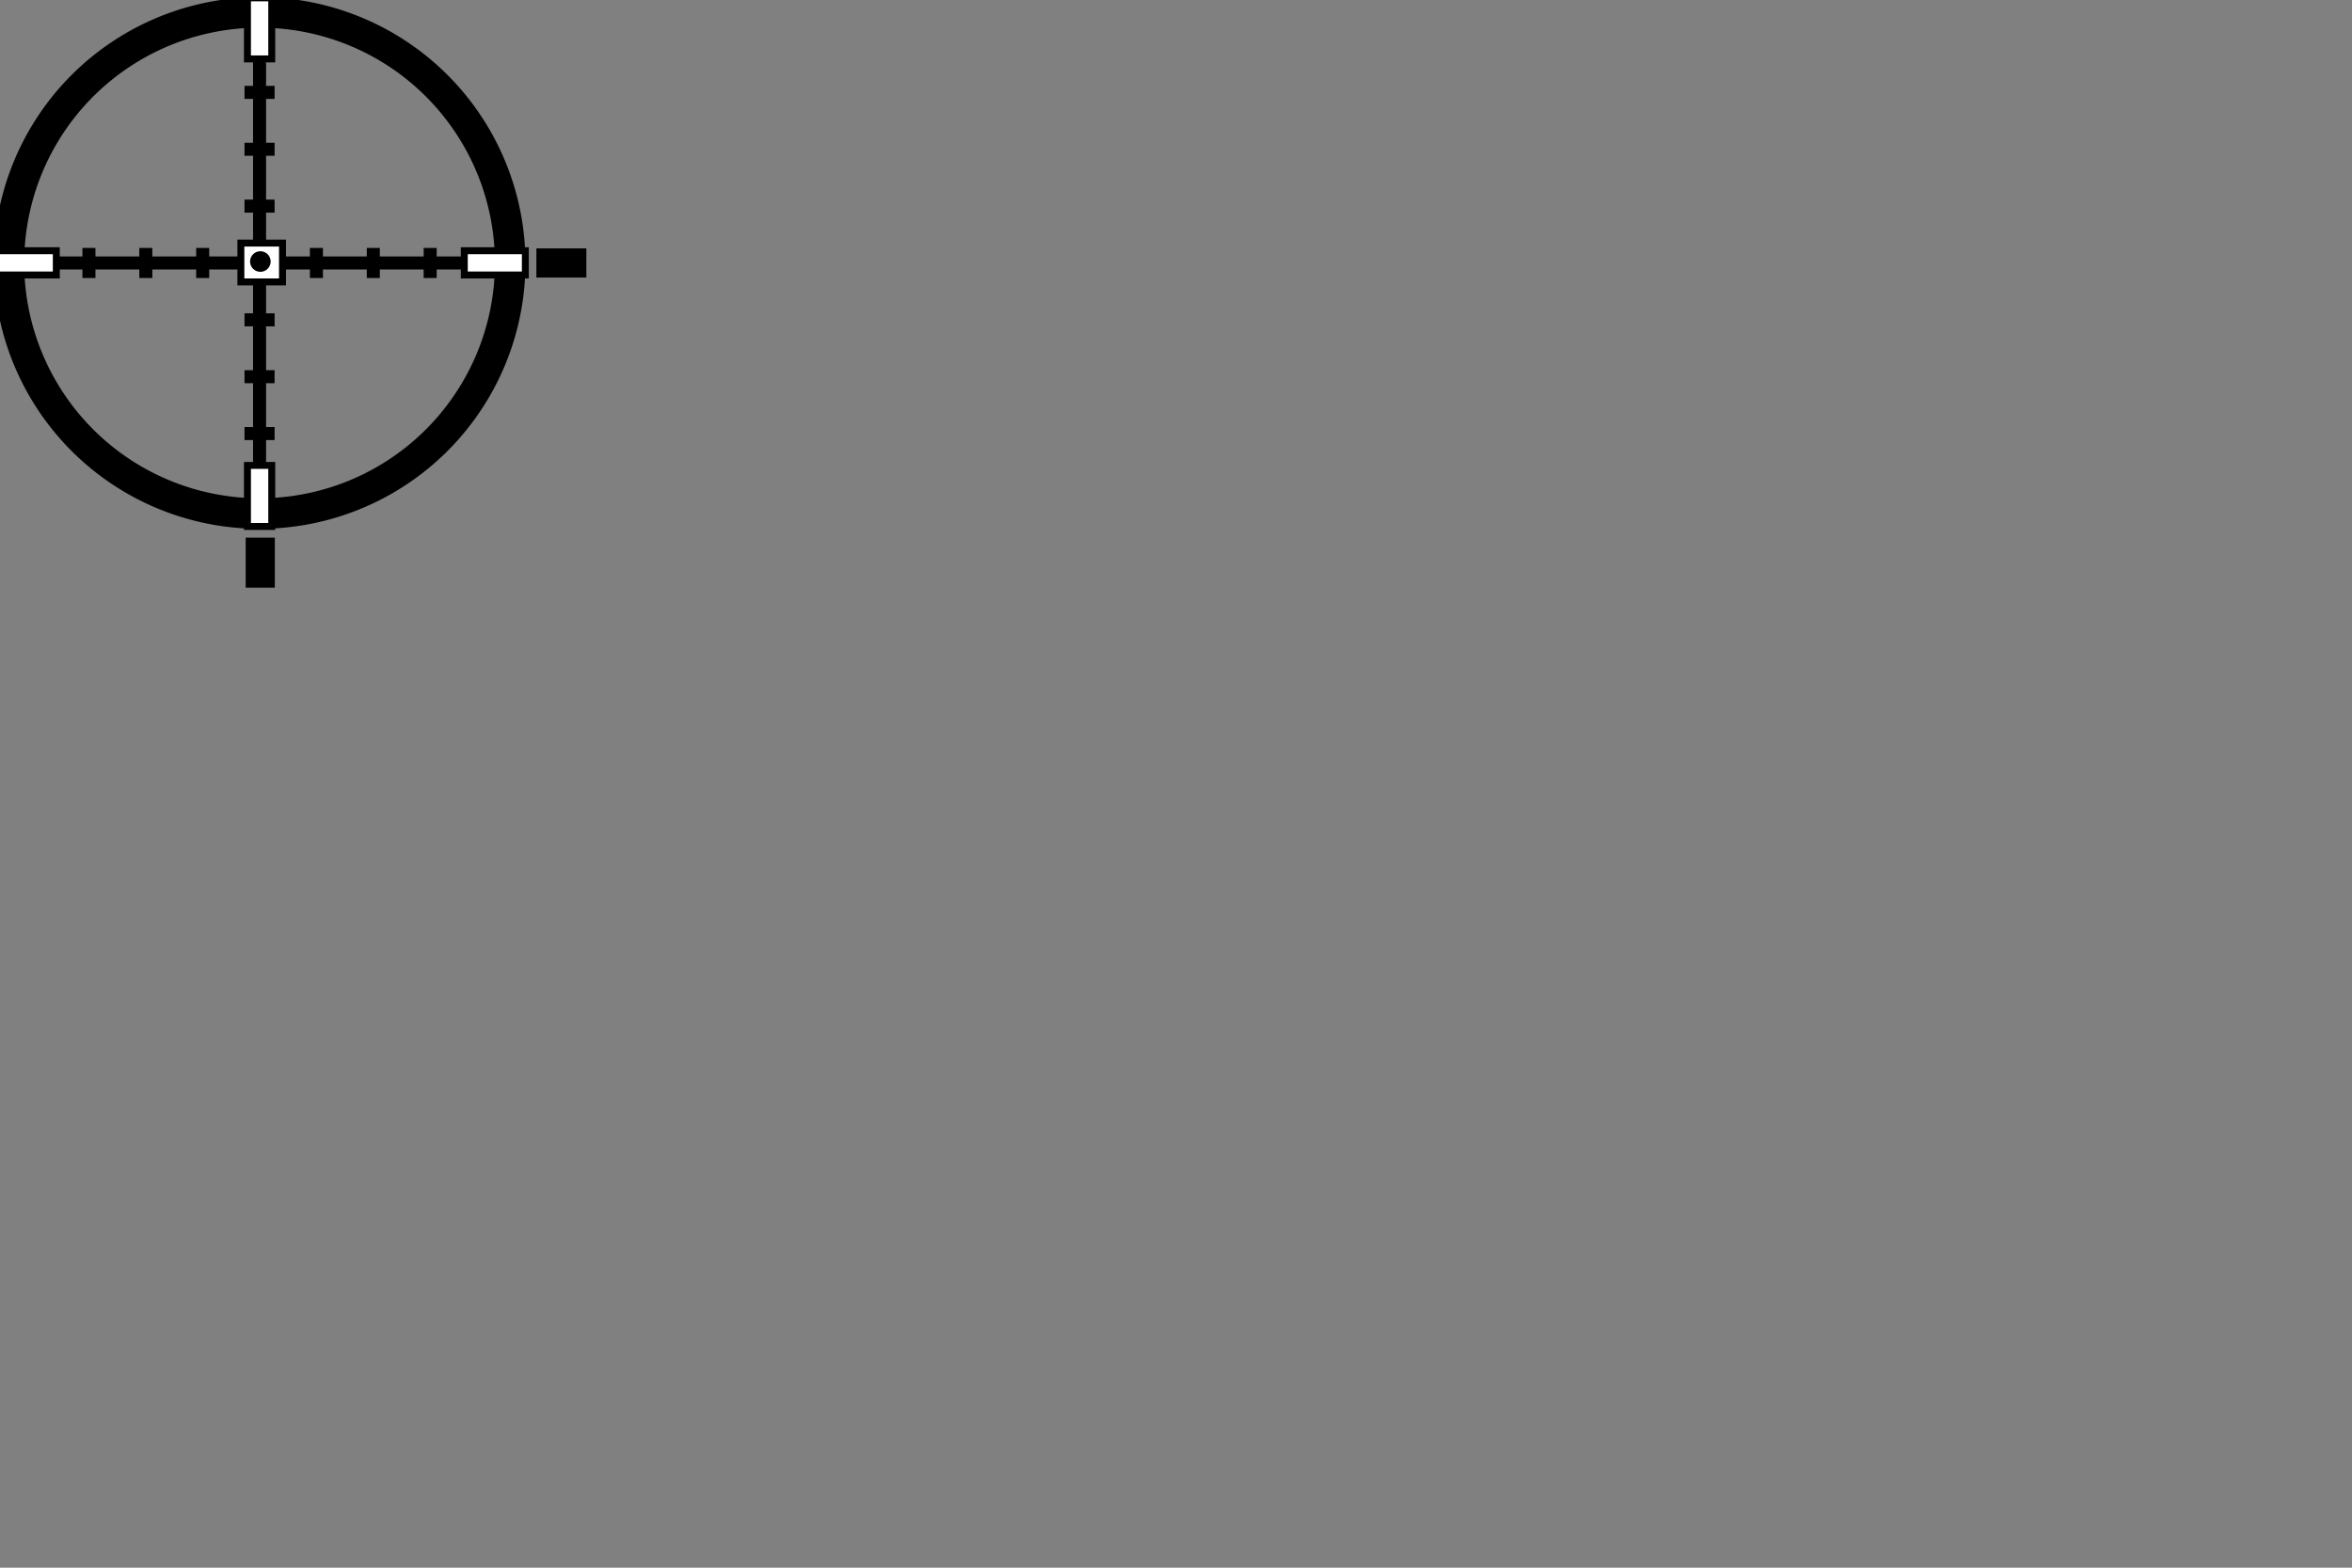<svg width="600" height="400" xmlns="http://www.w3.org/2000/svg">
	<rect width="100%" height="100%" fill="#808080" stroke="none"/>
	<!-- Created with ImageBot - http://www.imagebot.com/ -->
	<g id="imagebot_1">
	<title>Layer 1</title>
		<title stroke="#000000" />
		<g transform="matrix(0.354, 0, 0, 0.354, 0, 0)" id="imagebot_71" display="inline">
			<title stroke="#000000" />
			<g id="imagebot_45">
				<path fill="none" stroke="#000000" stroke-width="22" stroke-linecap="square" stroke-linejoin="round" stroke-miterlimit="4" stroke-dashoffset="0" id="imagebot_66" d="M367.64,189.543A180.597,180.597 0 1 1 6.446,189.543A180.597,180.597 0 1 1 367.64,189.543z" />
				<path fill="none" fill-rule="evenodd" stroke="#000000" stroke-width="9.391" stroke-miterlimit="4" d="M6.446,189.543L367.64,189.543" id="imagebot_65" />
				<path fill="none" fill-rule="evenodd" stroke="#000000" stroke-width="21.672" id="imagebot_64" d="M9.336,189.543L41.617,189.543" />
				<path fill="none" fill-rule="evenodd" stroke="#000000" stroke-width="21.672" d="M332.47,189.543L364.75,189.543" id="imagebot_63" />
				<path fill="none" fill-rule="evenodd" stroke="#000000" stroke-width="9.391" d="M64.094,200.379L64.094,178.707" id="imagebot_62" />
				<path fill="none" fill-rule="evenodd" stroke="#000000" stroke-width="9.391" id="imagebot_61" d="M105.077,200.379L105.077,178.707" />
				<path fill="none" fill-rule="evenodd" stroke="#000000" stroke-width="9.391" d="M146.06,200.379L146.06,178.707" id="imagebot_60" />
				<path fill="none" fill-rule="evenodd" stroke="#000000" stroke-width="9.391" id="imagebot_59" d="M228.026,200.379L228.026,178.707" />
				<path fill="none" fill-rule="evenodd" stroke="#000000" stroke-width="9.391" d="M269.009,200.379L269.009,178.707" id="imagebot_58" />
				<path fill="none" fill-rule="evenodd" stroke="#000000" stroke-width="9.391" id="imagebot_57" d="M309.992,200.379L309.992,178.707" />
				<path fill="none" fill-rule="evenodd" stroke="#000000" stroke-width="9.391" d="M187.043,200.379L187.043,178.707" id="imagebot_56" />
				<path fill="none" fill-rule="evenodd" stroke="#000000" stroke-width="9.391" stroke-miterlimit="4" id="imagebot_55" d="M187.043,8.946L187.043,370.14" />
				<path fill="none" fill-rule="evenodd" stroke="#000000" stroke-width="21.672" d="M187.043,11.836L187.043,44.117" id="imagebot_54" />
				<path fill="none" fill-rule="evenodd" stroke="#000000" stroke-width="21.672" id="imagebot_53" d="M187.043,334.97L187.043,367.25" />
				<path fill="none" fill-rule="evenodd" stroke="#000000" stroke-width="9.391" id="imagebot_52" d="M176.207,66.594L197.879,66.594" />
				<path fill="none" fill-rule="evenodd" stroke="#000000" stroke-width="9.391" d="M176.207,107.577L197.879,107.577" id="imagebot_51" />
				<path fill="none" fill-rule="evenodd" stroke="#000000" stroke-width="9.391" id="imagebot_50" d="M176.207,148.56L197.879,148.56" />
				<path fill="none" fill-rule="evenodd" stroke="#000000" stroke-width="9.391" d="M176.207,230.526L197.879,230.526" id="imagebot_49" />
				<path fill="none" fill-rule="evenodd" stroke="#000000" stroke-width="9.391" id="imagebot_48" d="M176.207,271.509L197.879,271.509" />
				<path fill="none" fill-rule="evenodd" stroke="#000000" stroke-width="9.391" d="M176.207,312.492L197.879,312.492" id="imagebot_47" />
				<path fill="none" fill-rule="evenodd" stroke="#000000" stroke-width="9.391" id="imagebot_46" d="M176.207,189.543L197.879,189.543" />
			</g>
			<rect transform="rotate(90, 186.543, -28.457)" id="imagebot_43" height="16" width="31" y="-36.457" x="171.043" stroke-width="5" stroke="#000000" fill="#000000" />
			<rect id="imagebot_42" height="16" width="31" y="181.043" x="-45.457" stroke-width="5" stroke="#000000" fill="#000000" />
			<rect transform="rotate(-90, 187.543, 405.543)" id="imagebot_41" height="16" width="31" y="397.543" x="172.043" stroke-width="5" stroke="#000000" fill="#000000" />
			<rect id="imagebot_40" height="16" width="31" y="181.543" x="389.043" stroke-width="5" stroke="#000000" fill="#000000" />
			<rect id="imagebot_39" height="28" width="30" y="175.205" x="173.58" stroke-width="5" stroke="#000000" fill="#ffffff" />
			<rect id="imagebot_38" height="17.5" width="44" y="180.705" x="-3.42" stroke-width="5" stroke="#000000" fill="#ffffff" />
			<rect transform="rotate(90, 187.08, 357.455)" id="imagebot_37" height="17.5" width="44" y="348.705" x="165.08" stroke-width="5" stroke="#000000" fill="#ffffff" />
			<rect id="imagebot_36" height="17.5" width="44" y="180.705" x="334.58" stroke-width="5" stroke="#000000" fill="#ffffff" />
			<rect id="imagebot_35" transform="rotate(90, 187.08, 20.455)" height="17.5" width="44" y="11.705" x="165.08" stroke-width="5" stroke="#000000" fill="#ffffff" />
			<circle id="imagebot_34" r="4.924" cy="188.497" cx="187.622" stroke-width="5" stroke="#000000" fill="#000000" /> </g>
	</g>
</svg>
